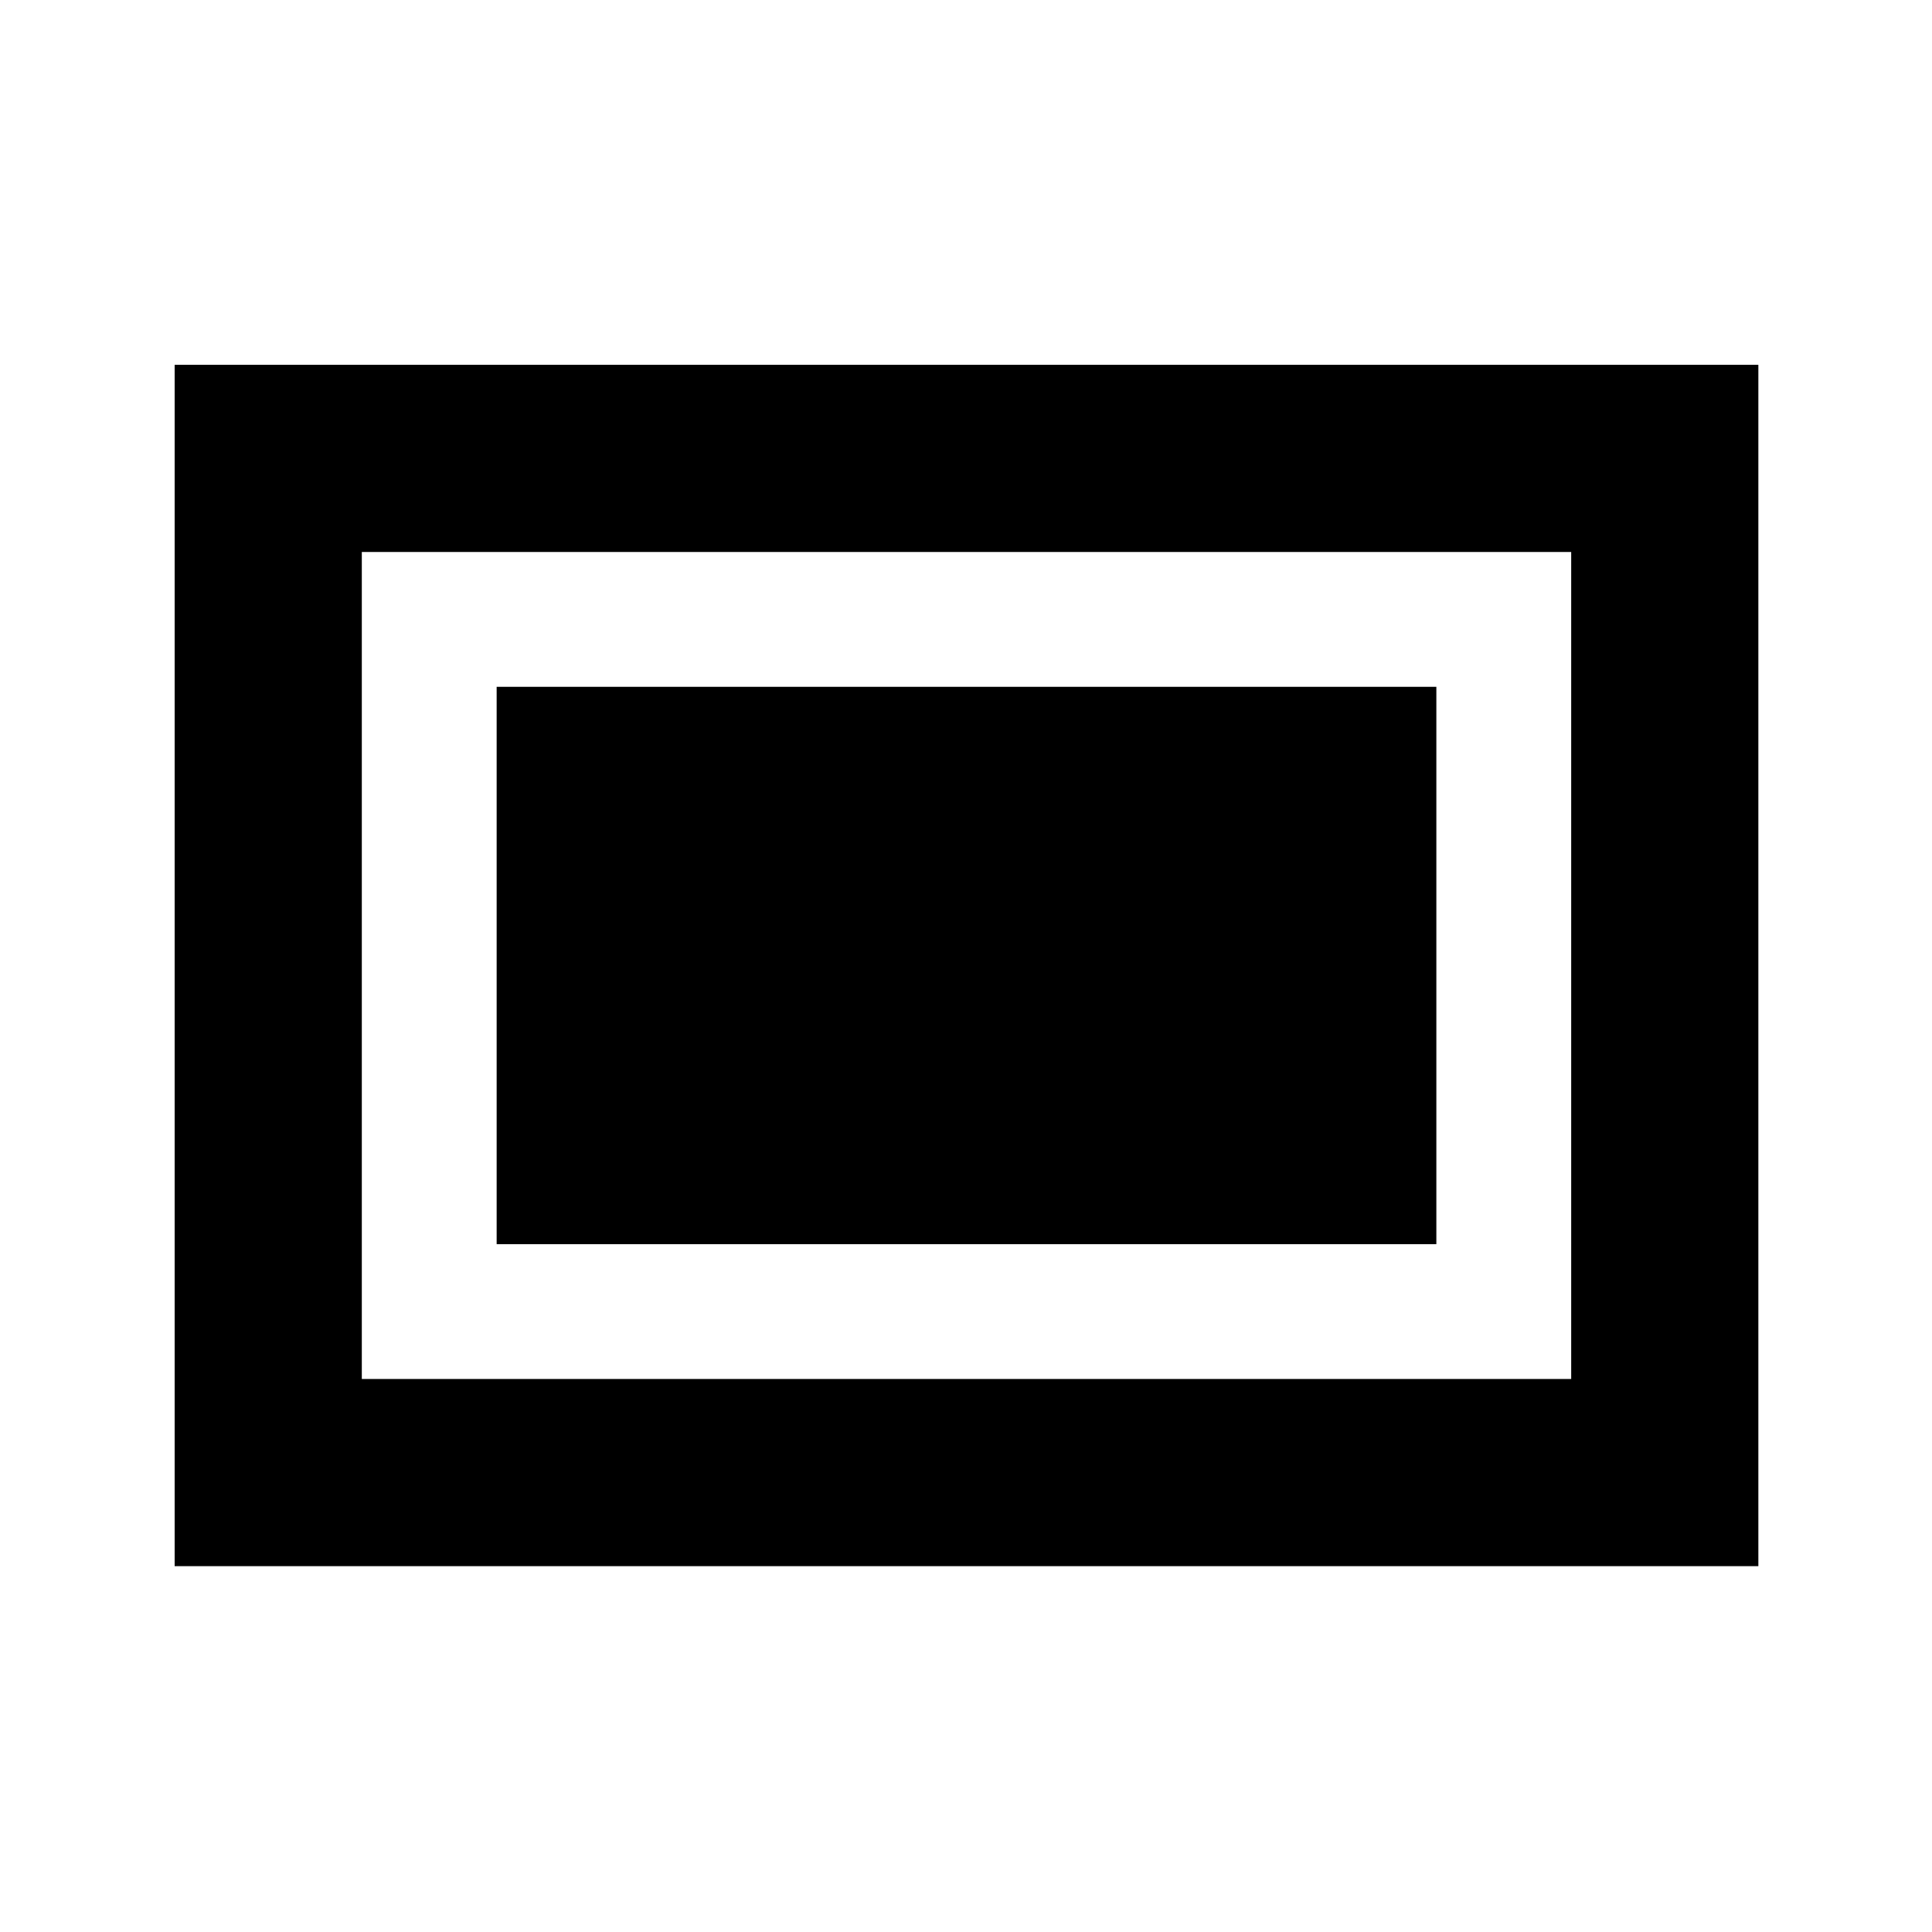 <svg xmlns="http://www.w3.org/2000/svg" height="20" viewBox="0 96 960 960" width="20"><path d="M86.782 874.218V277.282h786.936v596.936H86.782Zm93.001-93.001h600.934V370.283H179.783v410.934Zm67-67h466.934V437.283H246.783v276.934Z"/></svg>